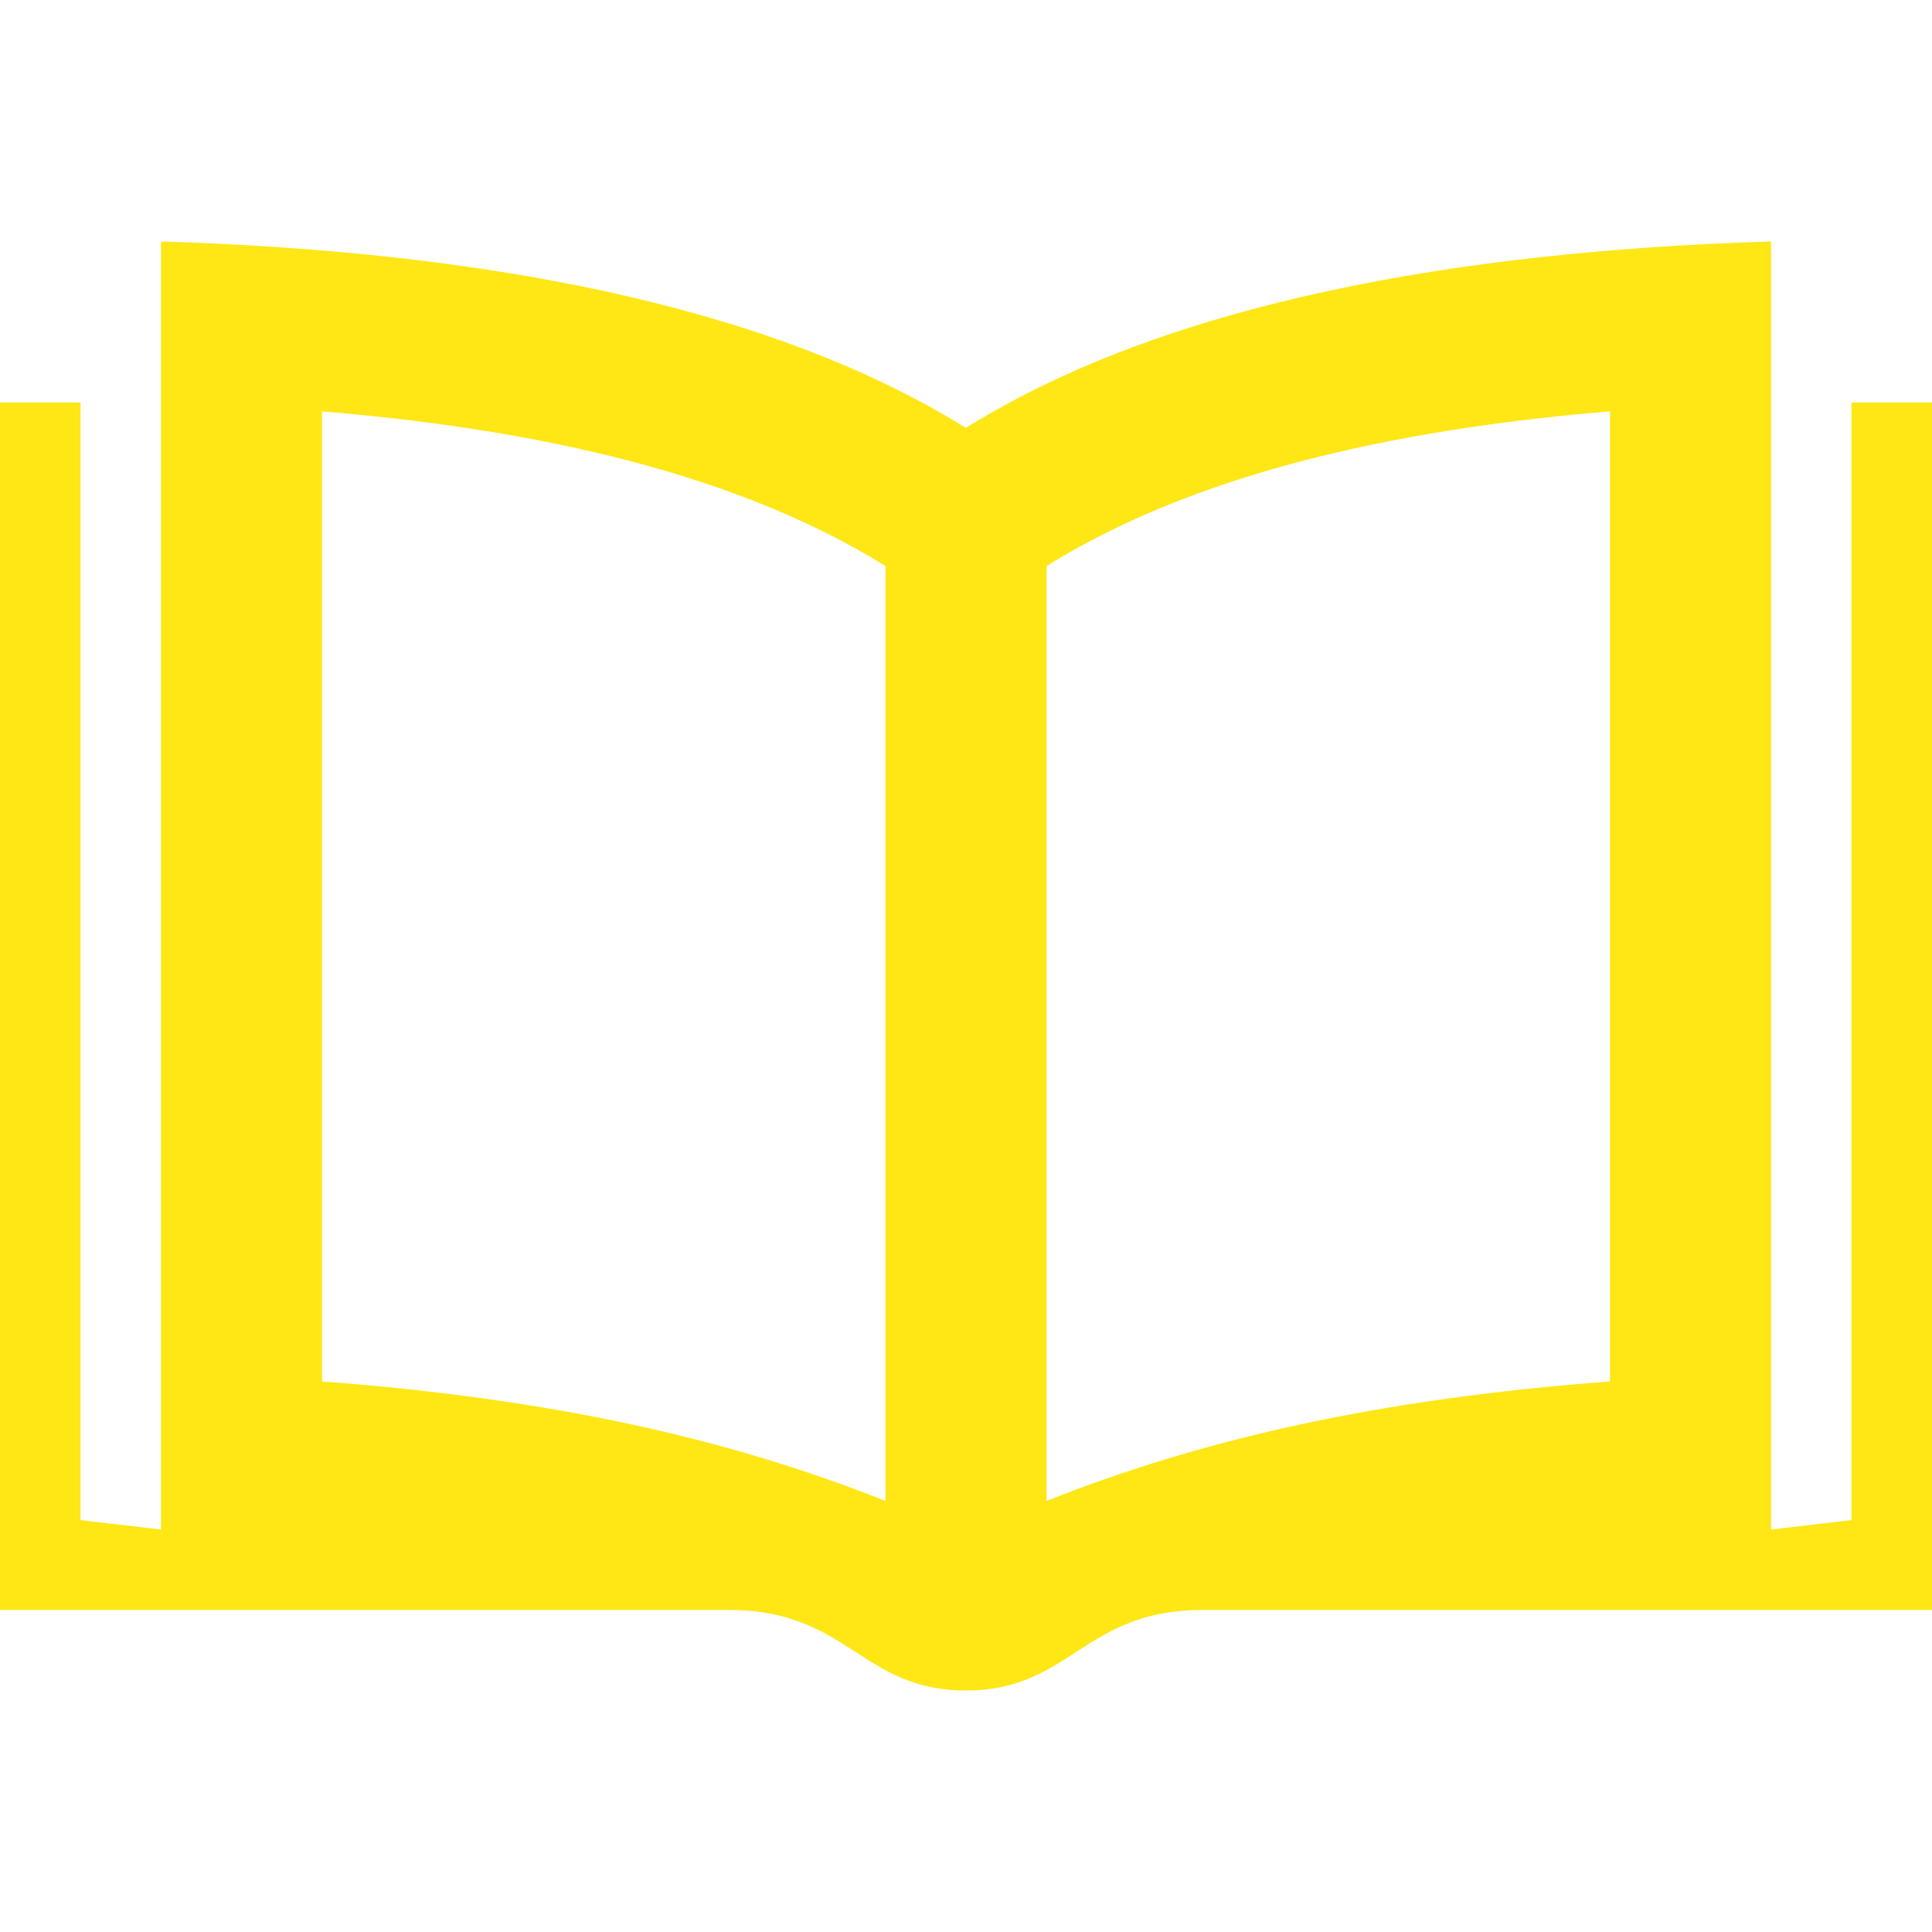 <svg width="25" height="25" viewBox="0 0 25 25" fill="none" xmlns="http://www.w3.org/2000/svg">
<path d="M23.958 5.208V19.67L22.917 19.792V3.125C18.859 3.249 15.099 3.919 12.498 5.537C9.898 3.919 6.142 3.249 2.083 3.125V19.792L1.042 19.67V5.208H0V20.833H9.434C10.975 20.833 11.144 21.875 12.498 21.875C13.856 21.875 14.02 20.833 15.562 20.833H25V5.208H23.958ZM11.458 19.422C9.431 18.618 7.149 18.1 4.167 17.876V5.323C6.617 5.528 9.371 6.026 11.458 7.325V19.422ZM20.833 17.876C17.851 18.1 15.569 18.618 13.542 19.422V7.325C15.629 6.026 18.383 5.528 20.833 5.323V17.876Z" fill="#FEE715"/>
</svg>
